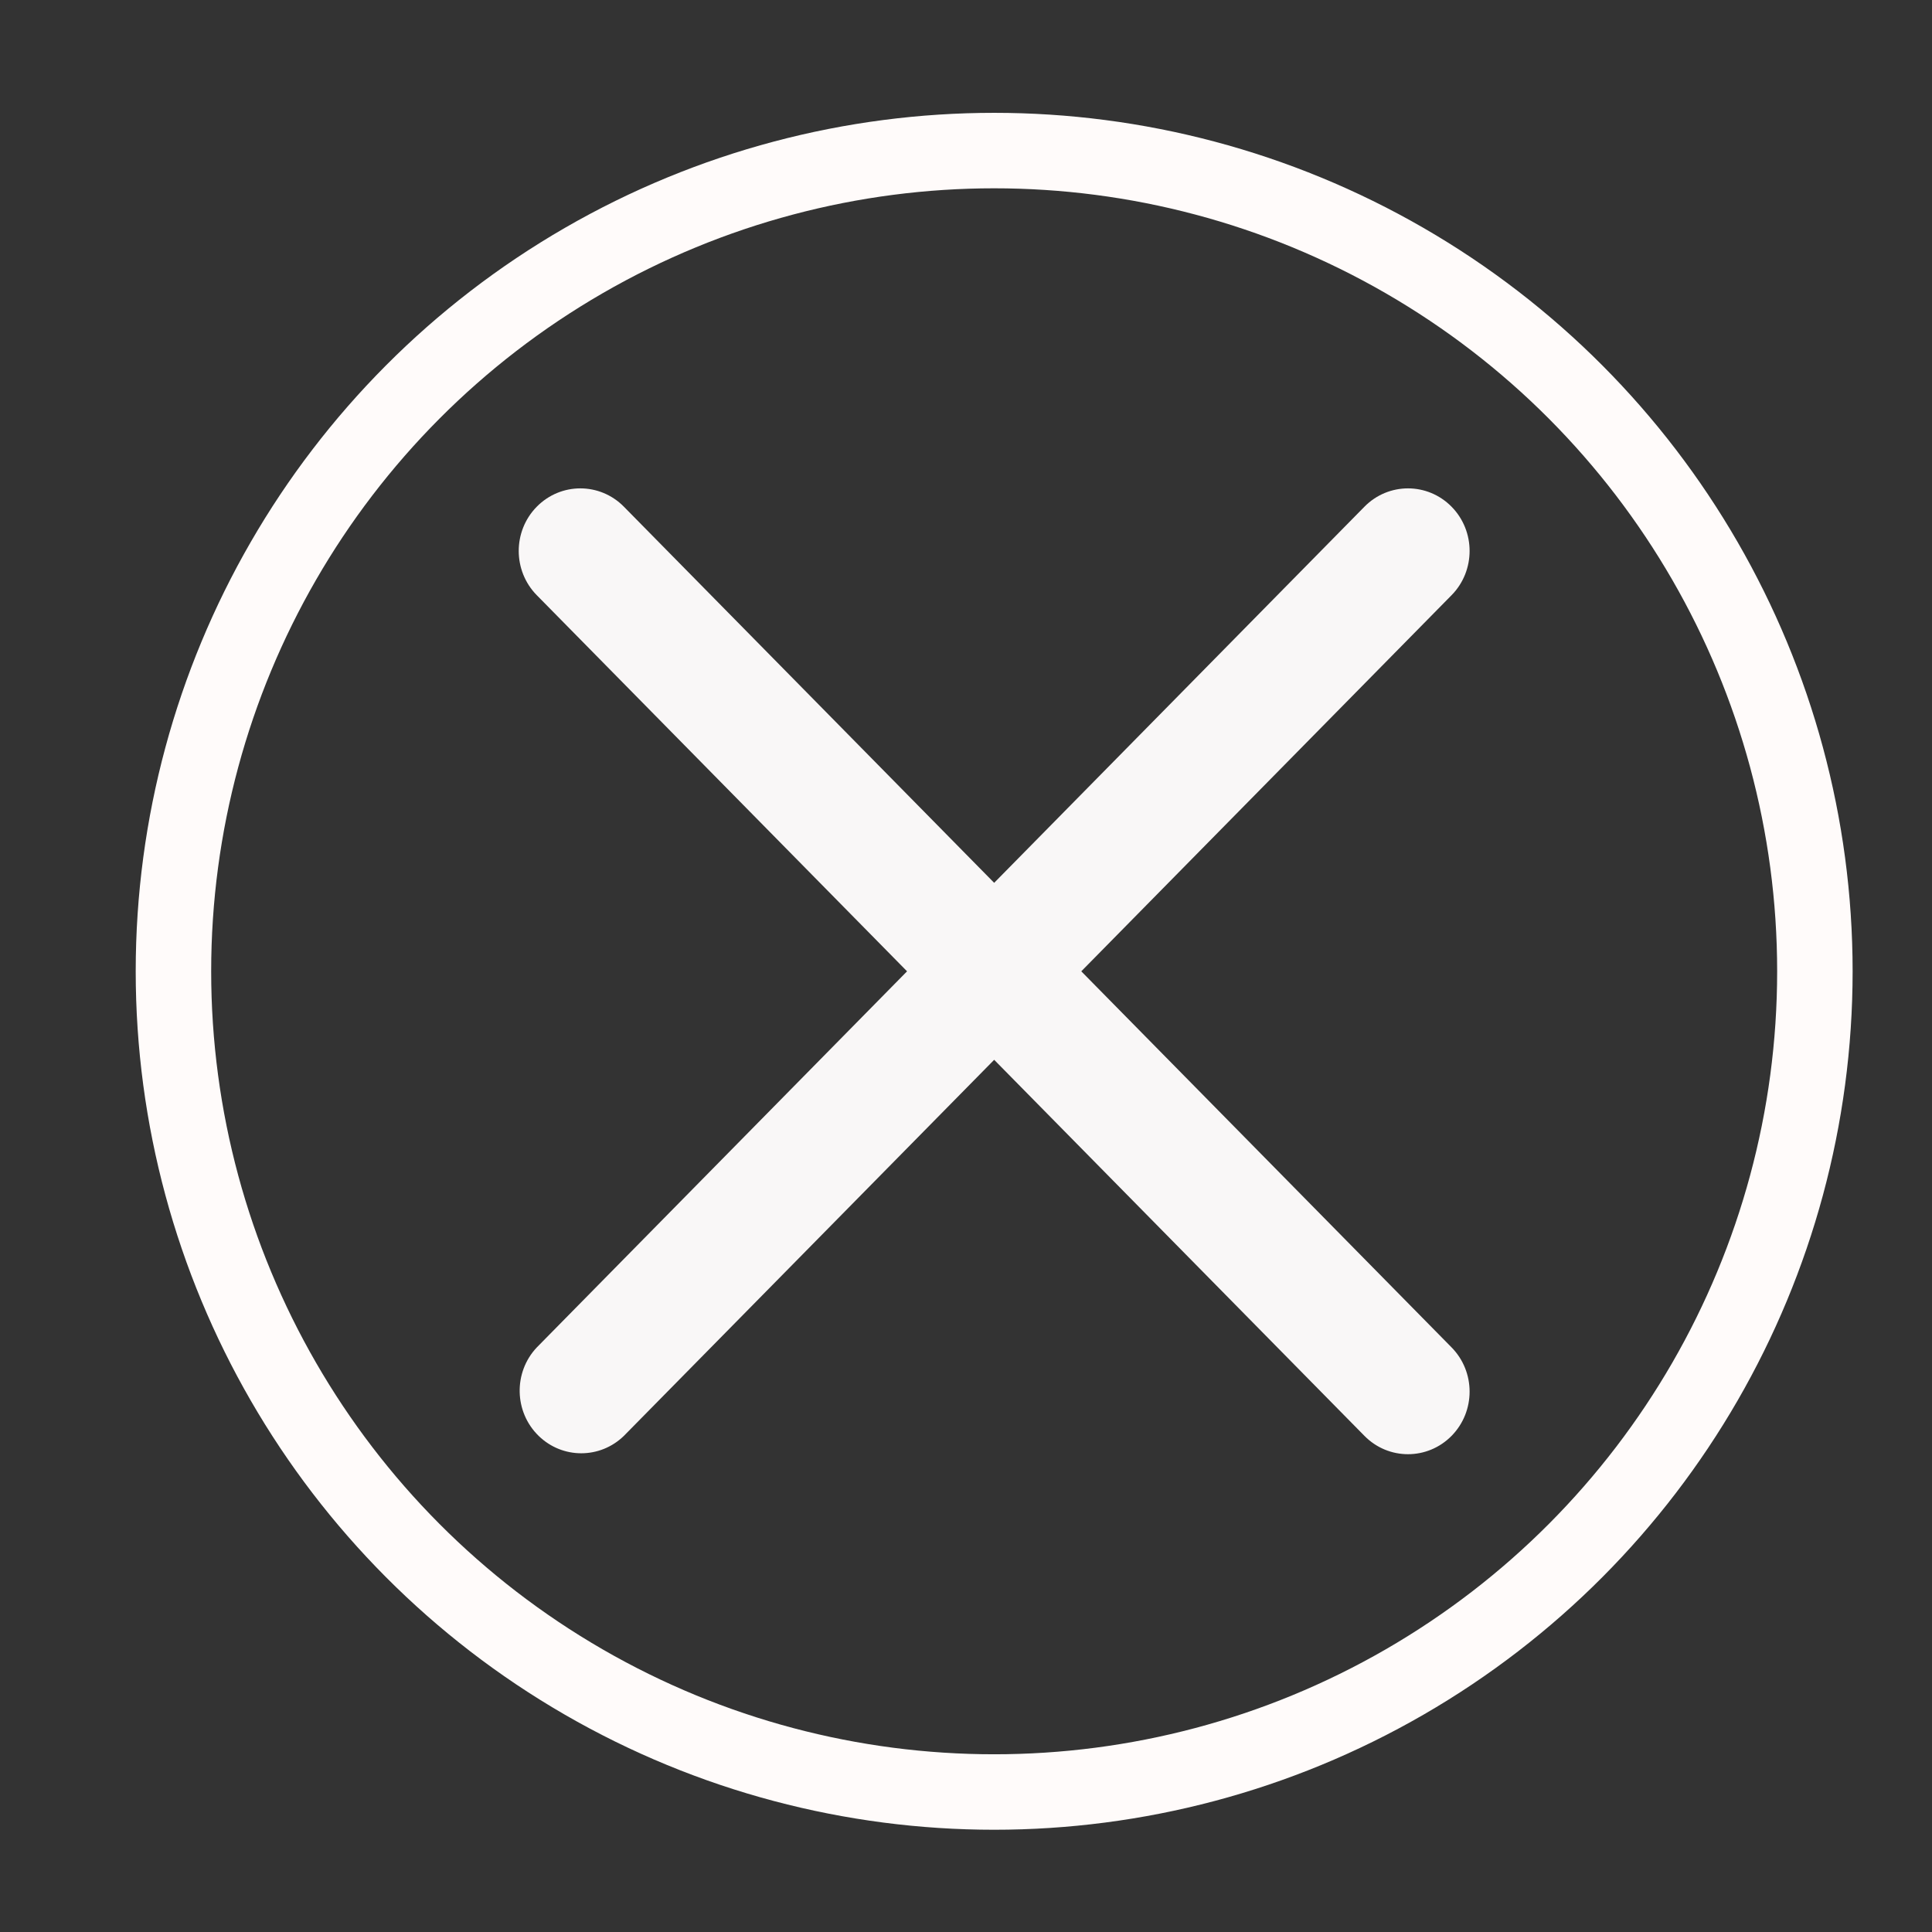 <?xml version="1.0" encoding="utf-8"?>
<!-- Generator: Adobe Illustrator 16.0.0, SVG Export Plug-In . SVG Version: 6.00 Build 0)  -->
<!DOCTYPE svg PUBLIC "-//W3C//DTD SVG 1.1//EN" "http://www.w3.org/Graphics/SVG/1.1/DTD/svg11.dtd">
<svg version="1.1" id="Layer_1" xmlns="http://www.w3.org/2000/svg" xmlns:xlink="http://www.w3.org/1999/xlink" x="0px" y="0px"
	 width="512px" height="512px" viewBox="0 0 512 512" enable-background="new 0 0 512 512" xml:space="preserve">
<rect x="0" y="0" width="512" height="512" fill="#333333" stroke="none"/>
<circle fill="none" stroke="#FFFBFA" stroke-width="20" stroke-miterlimit="10" cx="263.464" cy="257.403" r="217.5"/>
<path fill="#F9F7F7" d="M286.55,257.409l98.128-99.676c6.374-6.476,6.374-16.975,0-23.451c-6.375-6.476-16.711-6.476-23.086,0
	l-98.128,99.677l-98.127-99.677c-6.375-6.476-16.711-6.476-23.087,0c-6.375,6.476-6.375,16.975,0,23.451l98.128,99.676
	l-98.128,99.678c-6.234,6.615-6.01,17.11,0.502,23.442c6.315,6.142,16.273,6.139,22.585-0.008l98.127-99.661l98.128,99.661
	c6.375,6.477,16.711,6.477,23.086,0c6.374-6.476,6.374-16.975,0-23.449L286.55,257.409z"/>
</svg>
